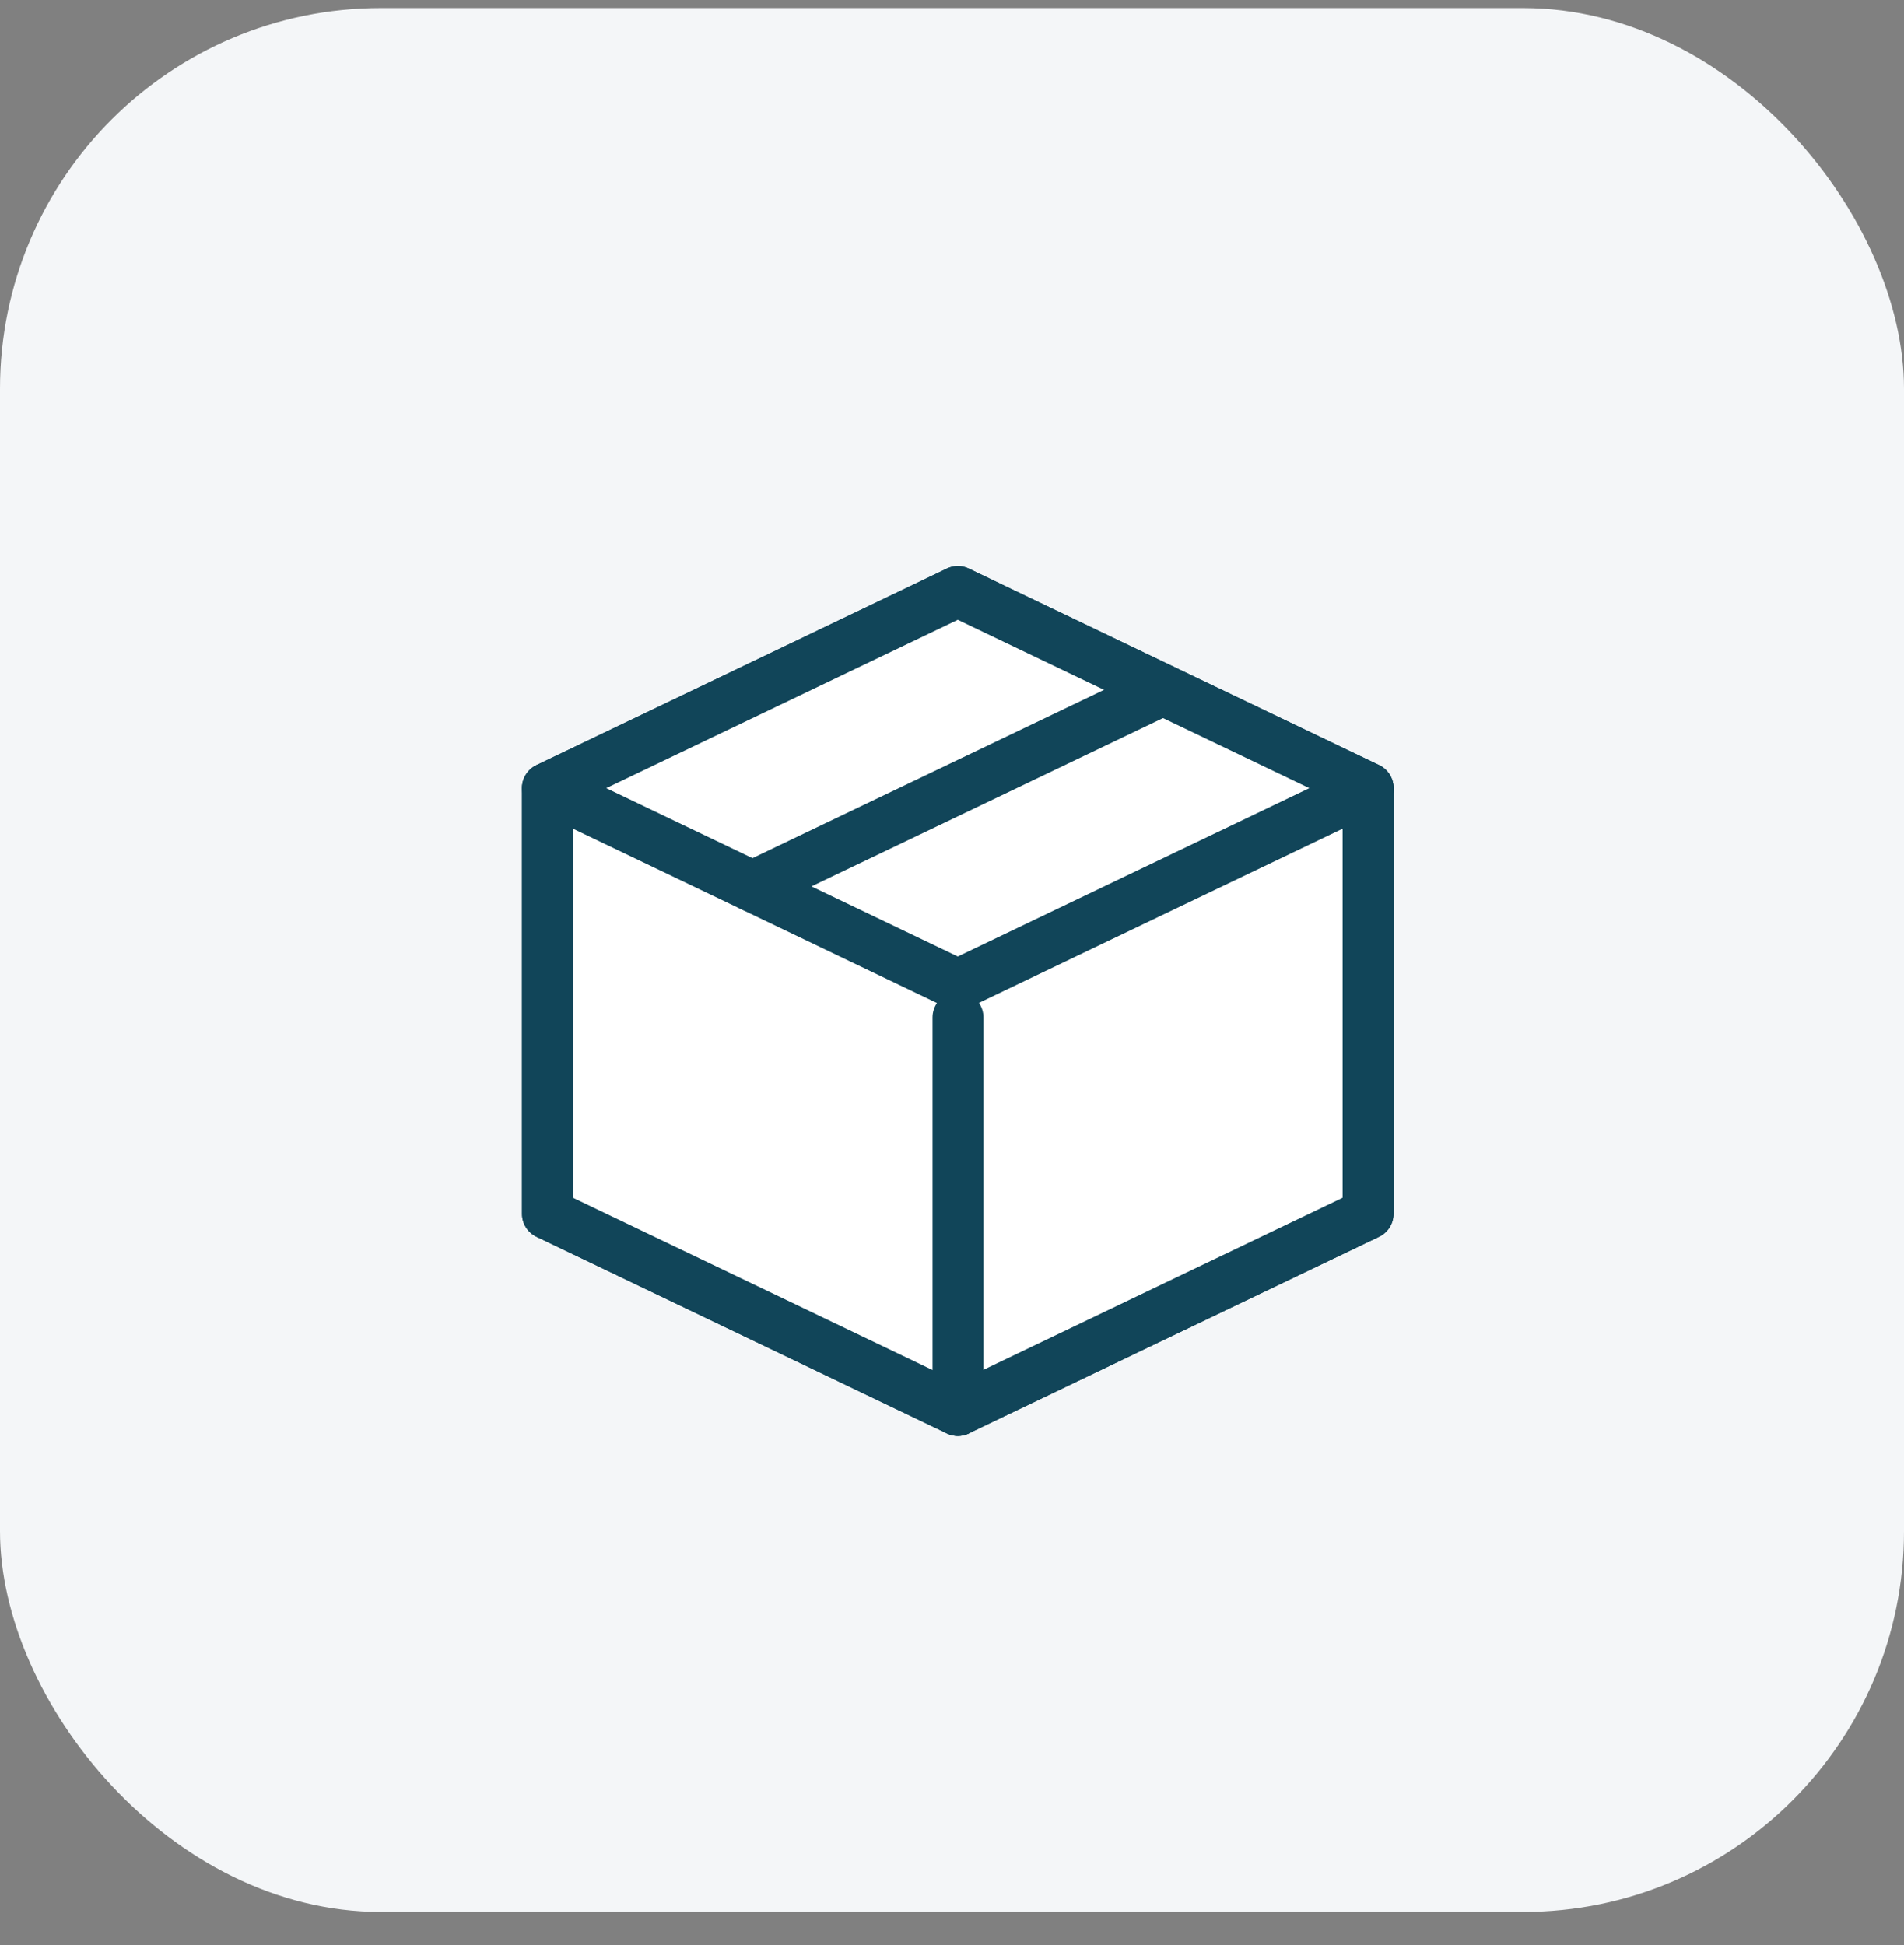 <svg width="46" height="47" viewBox="0 0 46 47" fill="none" xmlns="http://www.w3.org/2000/svg">
<rect x="0" y="0" width="46" height="47" fill="#808080" stroke="none"/>
<rect y="0.195" width="46" height="46" rx="9.2" fill="#F4F6F8"/>
<path d="M13.227 29.328L23.14 34.076L33.052 29.328V19.04L23.14 14.292L13.227 19.04V29.328Z" fill="white" stroke="#114559" stroke-width="1.231" stroke-linecap="round" stroke-linejoin="round"/>
<path d="M32.627 29.196V18.878L23.395 23.464V33.782L32.627 29.196Z" fill="white"/>
<path d="M13.227 29.328L23.14 34.076L33.052 29.328V19.04L23.14 14.292L13.227 19.04V29.328Z" fill="white" stroke="#114559" stroke-width="1.231" stroke-linecap="round" stroke-linejoin="round"/>
<path d="M13.227 19.045L23.14 23.793L33.053 19.045" fill="white"/>
<path d="M13.227 19.045L23.14 23.793L33.053 19.045" stroke="#114559" stroke-width="1.231" stroke-linecap="round" stroke-linejoin="round"/>
<path d="M18.18 21.417L28.093 16.669L18.18 21.417Z" fill="white"/>
<path d="M18.18 21.417L28.093 16.669" stroke="#114559" stroke-width="1.231" stroke-linecap="round" stroke-linejoin="round"/>
<path d="M23.145 34.078V24.581V34.078Z" fill="white"/>
<path d="M23.145 34.078V24.581" stroke="#114559" stroke-width="1.231" stroke-linecap="round" stroke-linejoin="round"/>
</svg>
